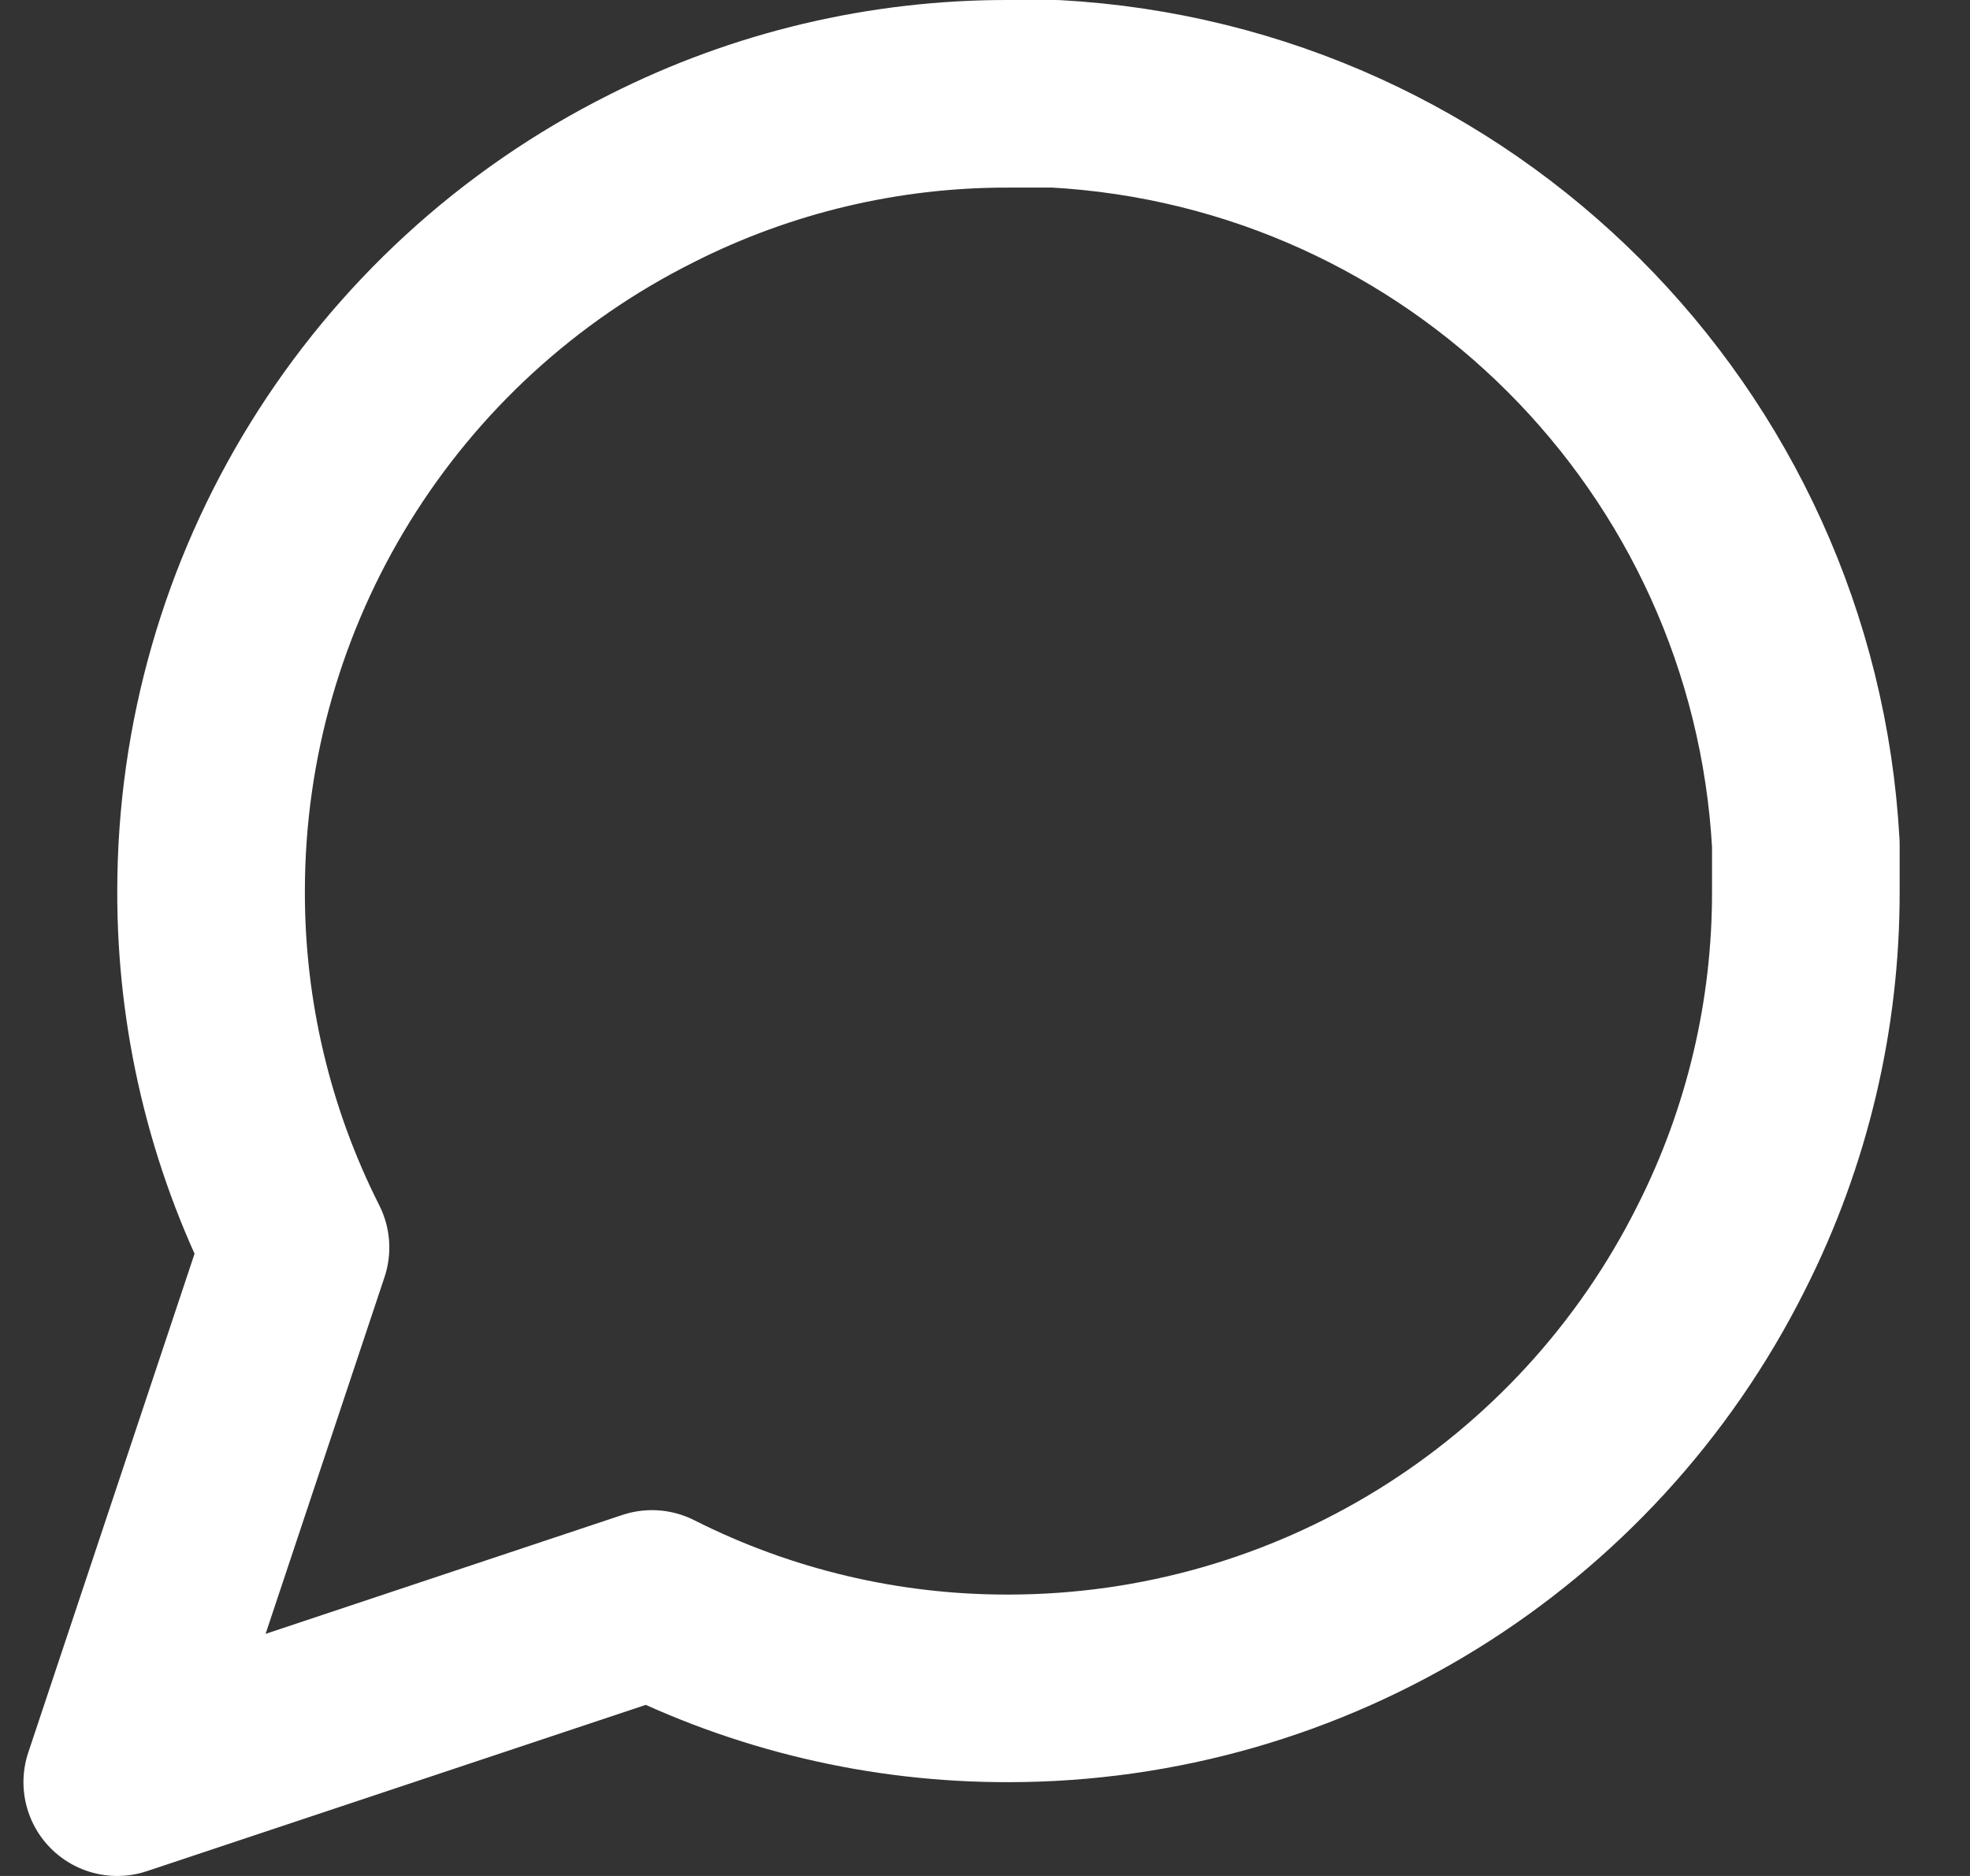 <svg xmlns="http://www.w3.org/2000/svg" width="21" height="20" viewBox="0 0 21 20" fill="none">
  <rect x="0" y="0" width="21" height="20" fill="#333333" stroke="none"/>
  <path d="M19.25 9.5C19.253 10.82 18.945 12.122 18.35 13.3C16.911 16.179 13.969 17.999 10.75 18C9.43 18.003 8.128 17.695 6.95 17.1L1.25 19L3.15 13.3C2.555 12.122 2.247 10.82 2.25 9.5C2.251 6.281 4.071 3.339 6.95 1.9C8.128 1.305 9.43 0.997 10.75 1L11.25 1C15.566 1.238 19.012 4.684 19.25 9V9.5Z" stroke="white" stroke-width="2" stroke-linecap="round" stroke-linejoin="round"/>
</svg>